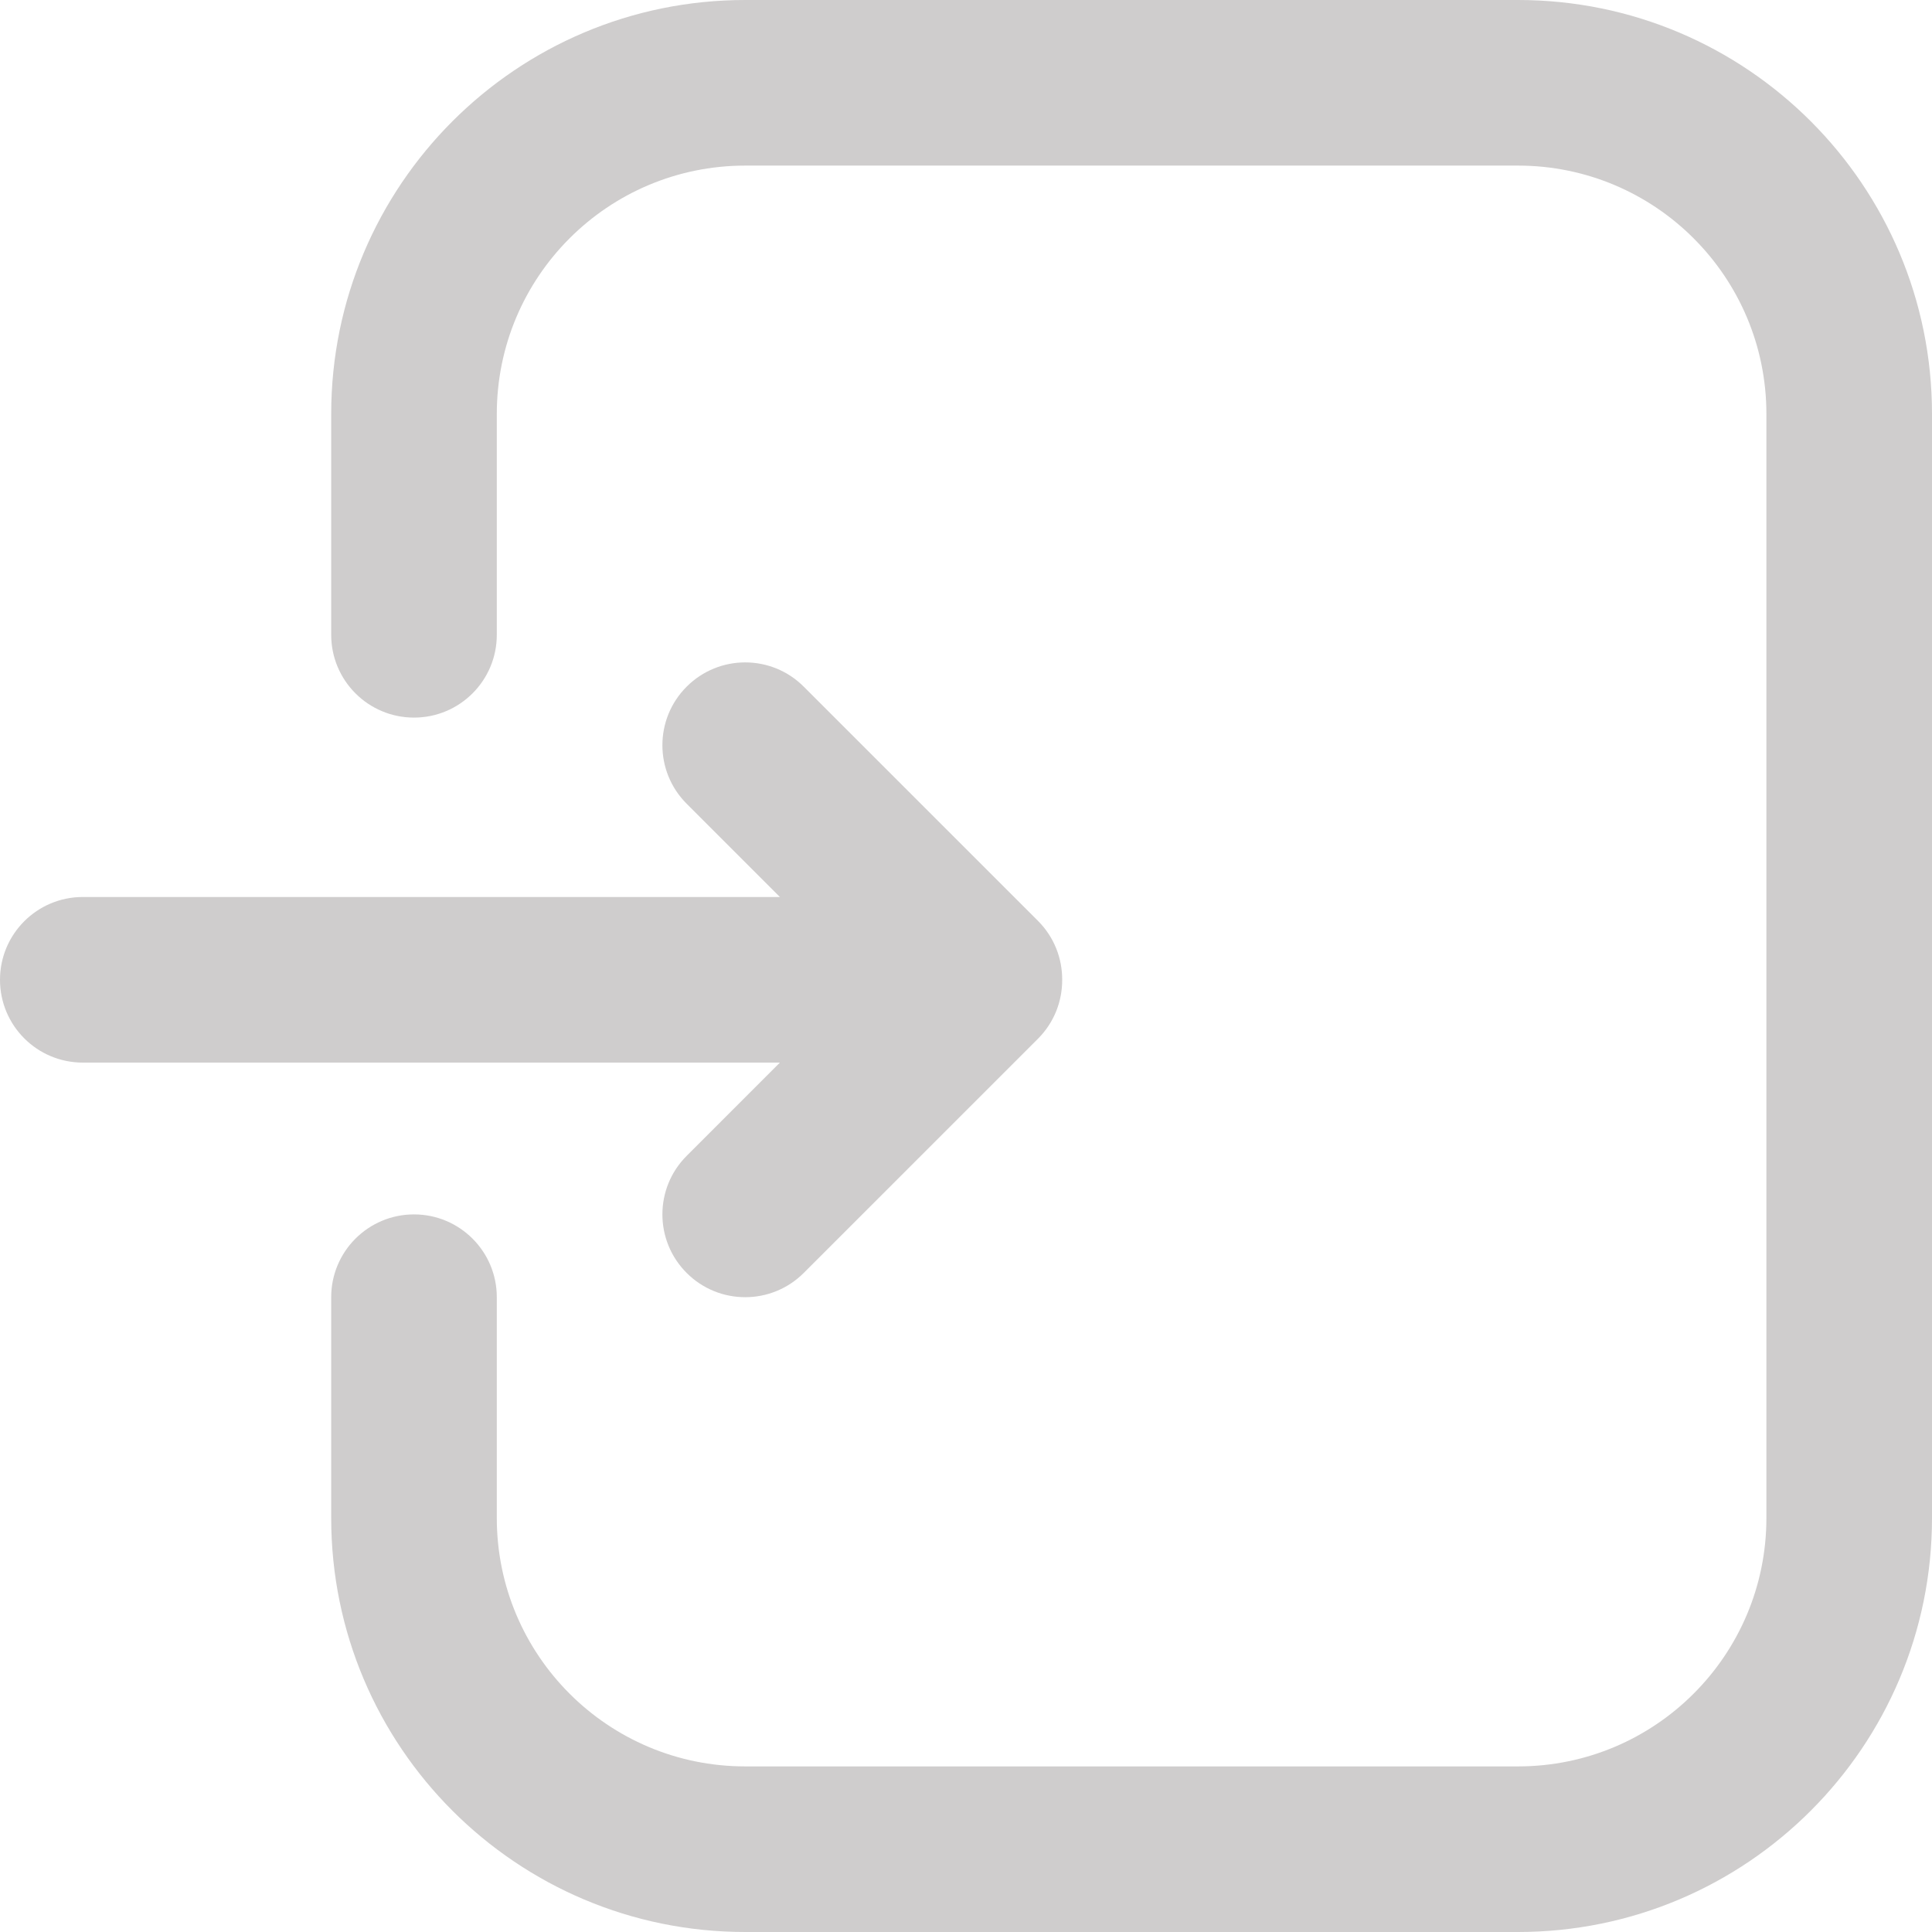 <svg width="24" height="24" viewBox="0 0 70 70" fill="none" xmlns="http://www.w3.org/2000/svg">
<path d="M27 0H55C63.284 0 70 6.716 70 15V55C70 63.284 63.284 70 55 70H27C18.716 70 12 63.284 12 55V47C12 45.343 13.343 44 15 44C16.657 44 18 45.343 18 47V55C18 59.971 22.029 64 27 64H55C59.971 64 64 59.971 64 55V15C64 10.029 59.971 6 55 6H27C22.029 6 18 10.029 18 15V23C18 24.657 16.657 26 15 26C13.343 26 12 24.657 12 23V15C12 6.716 18.716 0 27 0Z" fill="#cfcdcd"/>
<path d="M37.607 33.364L29.121 24.879C27.95 23.707 26.05 23.707 24.879 24.879C23.707 26.05 23.707 27.95 24.879 29.121L28.257 32.5H3C1.343 32.5 0 33.843 0 35.5C0 37.157 1.343 38.5 3 38.5H28.257L24.879 41.879C23.707 43.05 23.707 44.95 24.879 46.121C26.05 47.293 27.95 47.293 29.121 46.121L37.607 37.636C38.196 37.047 38.489 36.273 38.485 35.5C38.489 34.727 38.196 33.953 37.607 33.364Z" fill="#cfcdcd"/>
</svg>
